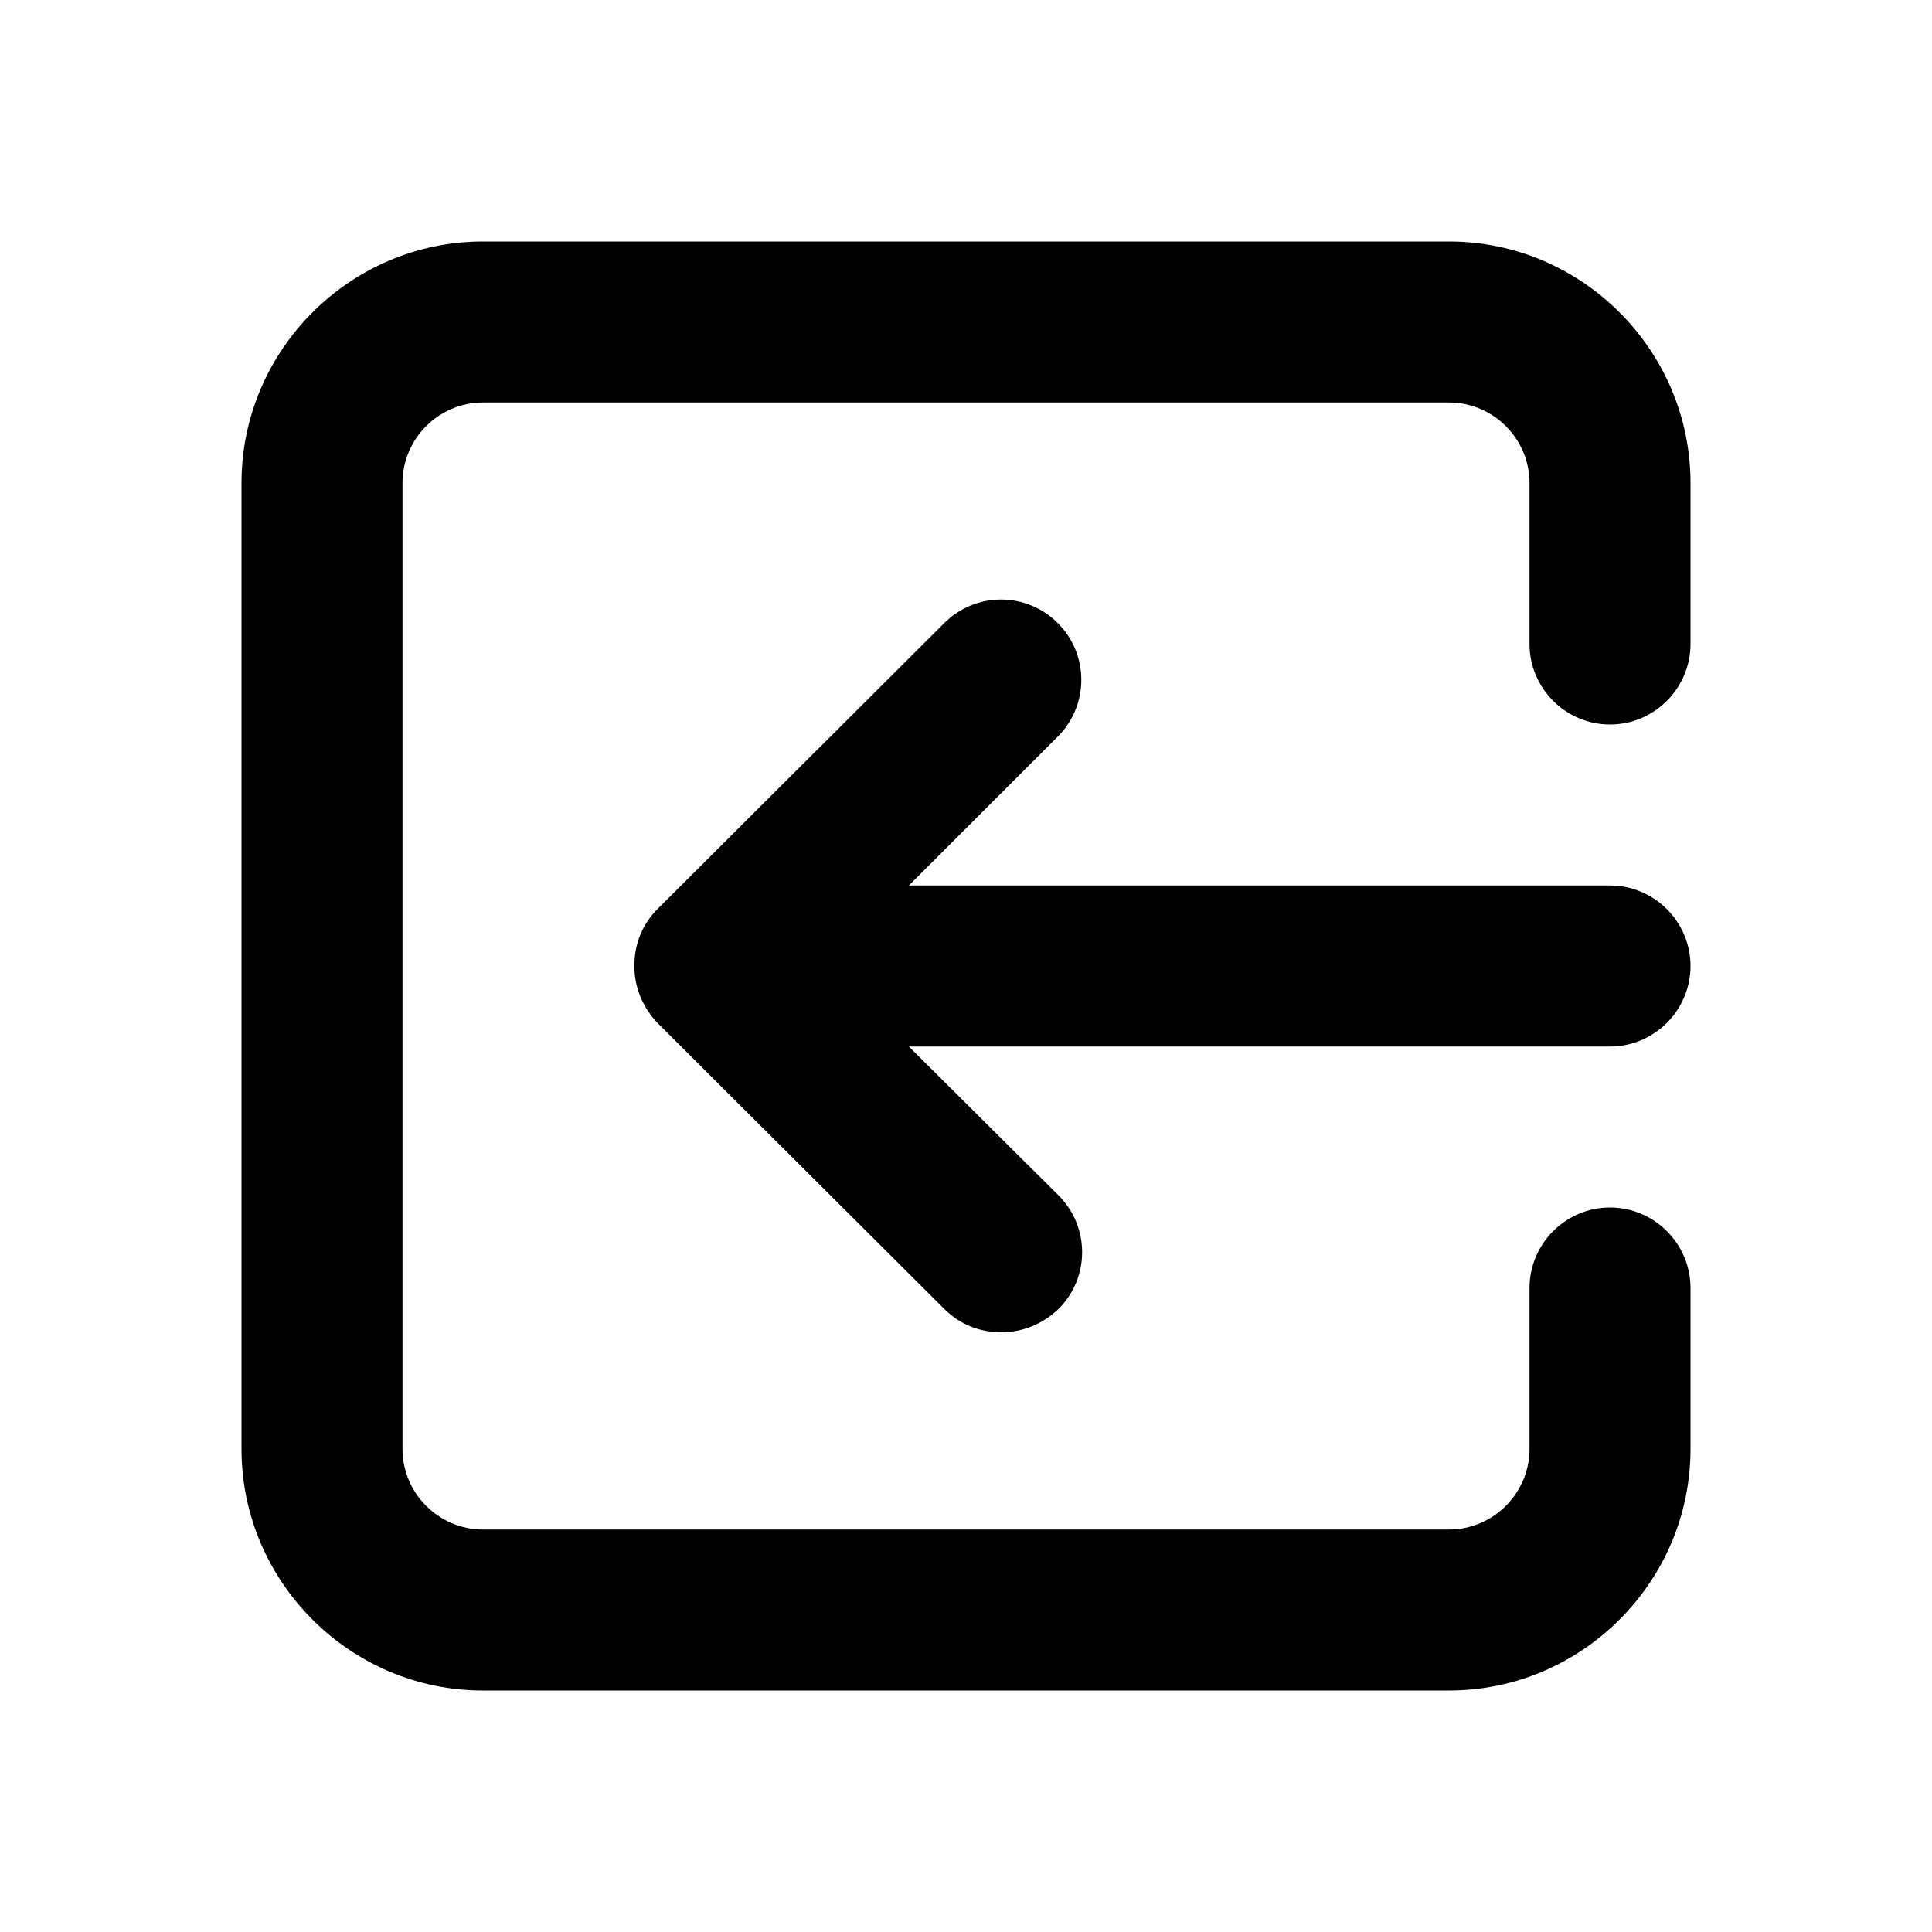 <svg width="24" height="24" viewBox="0 0 24 24" xmlns="http://www.w3.org/2000/svg">
<path d="M21 12C21 11.45 20.55 11 20 11H11.29L13.14 9.15C13.53 8.76 13.53 8.13 13.14 7.74C12.75 7.35 12.12 7.35 11.73 7.74L8.17 11.29C7.97 11.49 7.88 11.74 7.88 12C7.88 12.26 7.98 12.51 8.17 12.71L11.73 16.26C11.93 16.46 12.18 16.55 12.44 16.55C12.7 16.55 12.95 16.45 13.15 16.26C13.54 15.87 13.54 15.24 13.15 14.85L11.29 13H20C20.55 13 21 12.55 21 12Z"/>
<path d="M18 3H6C4.35 3 3 4.35 3 6V18C3 19.65 4.35 21 6 21H18C19.65 21 21 19.65 21 18V16C21 15.45 20.55 15 20 15C19.45 15 19 15.45 19 16V18C19 18.55 18.55 19 18 19H6C5.45 19 5 18.55 5 18V6C5 5.45 5.45 5 6 5H18C18.55 5 19 5.45 19 6V8C19 8.55 19.45 9 20 9C20.55 9 21 8.55 21 8V6C21 4.35 19.65 3 18 3Z"/>
</svg>